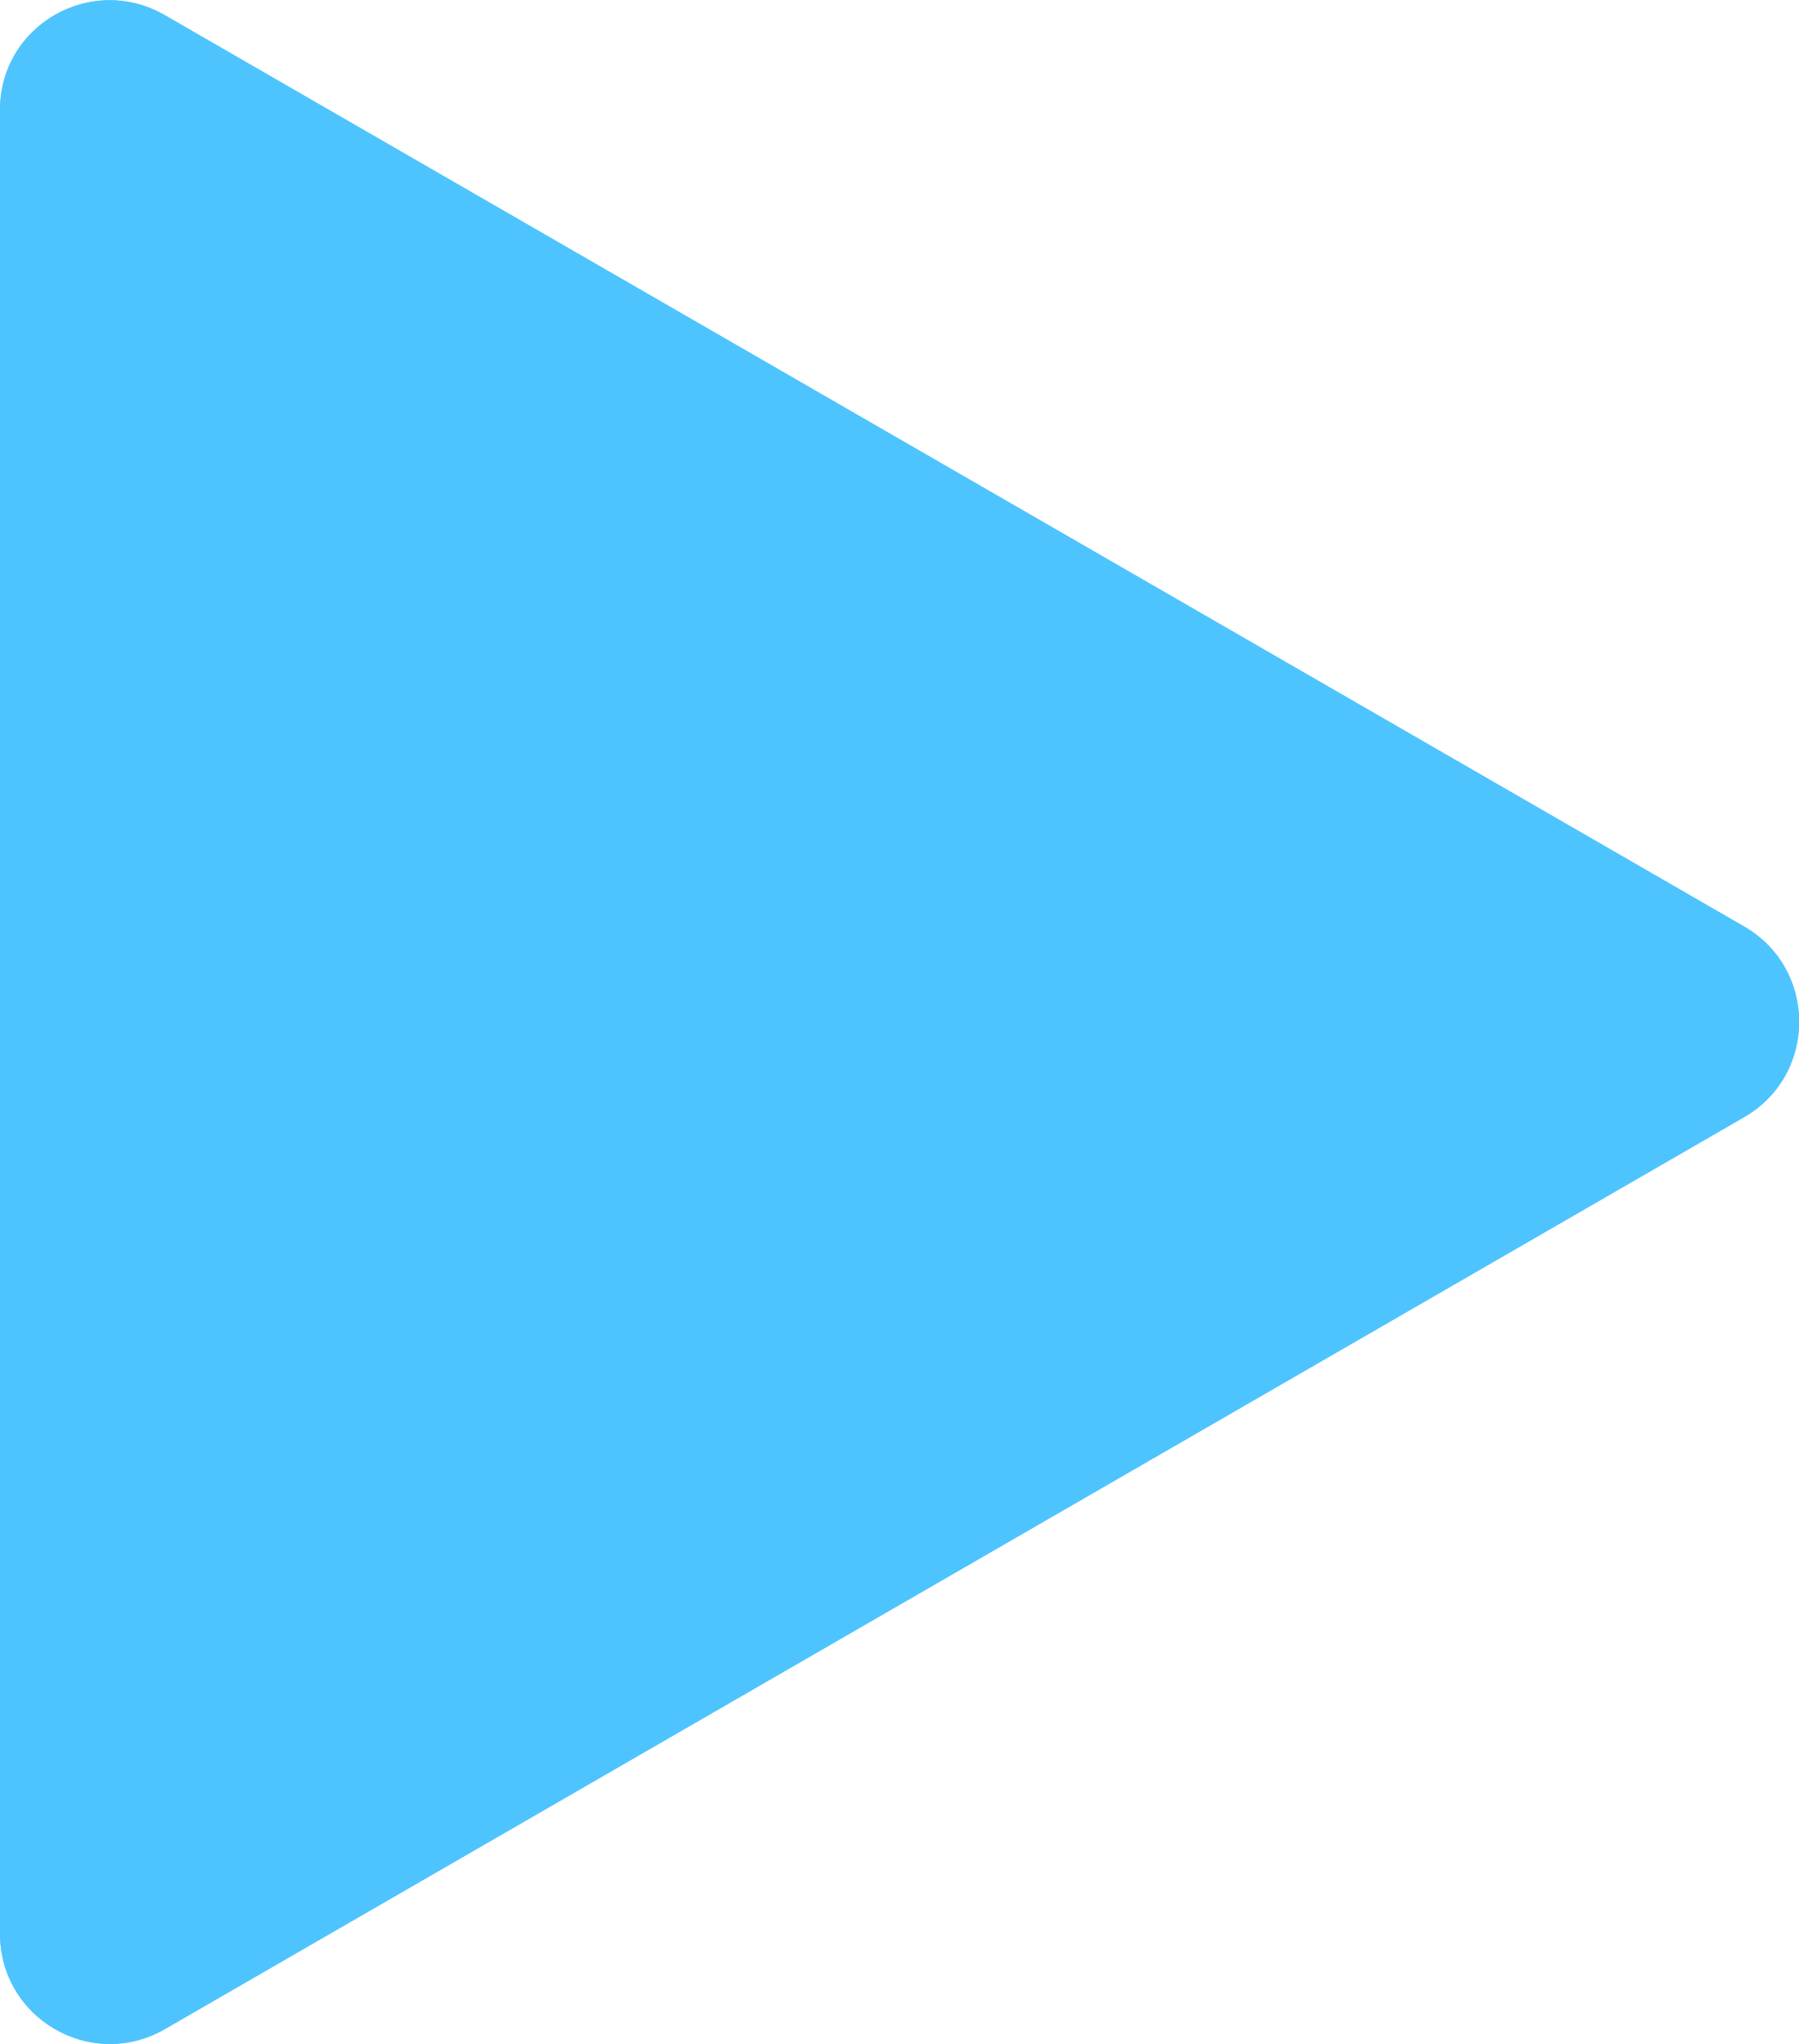 <?xml version="1.0" encoding="utf-8"?>
<!-- Generator: Adobe Illustrator 19.0.1, SVG Export Plug-In . SVG Version: 6.00 Build 0)  -->
<svg version="1.1" id="Слой_1" xmlns="http://www.w3.org/2000/svg" xmlns:xlink="http://www.w3.org/1999/xlink" x="0px" y="0px"
	 viewBox="0 0 279.8 317.9" style="enable-background:new 0 0 279.8 317.9;" xml:space="preserve">
<style type="text/css">
	.st0{clip-path:url(#SVGID_2_);fill:#4EC4FE;stroke:#4EC4FE;stroke-miterlimit:10;}
</style>
<g>
	<defs>
		<rect id="SVGID_1_" x="0" y="0" width="279.8" height="317.9"/>
	</defs>
	<clipPath id="SVGID_2_">
		<use xlink:href="#SVGID_1_"  style="overflow:visible;"/>
	</clipPath>
	<path class="st0" d="M271,173.3L25.4,315.1c-11.1,6.4-24.9-1.6-24.9-14.4V17.1C0.5,4.3,14.3-3.6,25.4,2.8L271,144.5
		C282.1,150.9,282.1,166.9,271,173.3"/>
	<path class="st0" d="M271,173.3L25.4,315.1c-11.1,6.4-24.9-1.6-24.9-14.4V17.1C0.5,4.3,14.3-3.6,25.4,2.8L271,144.5
		C282.1,150.9,282.1,166.9,271,173.3z"/>
</g>
</svg>
